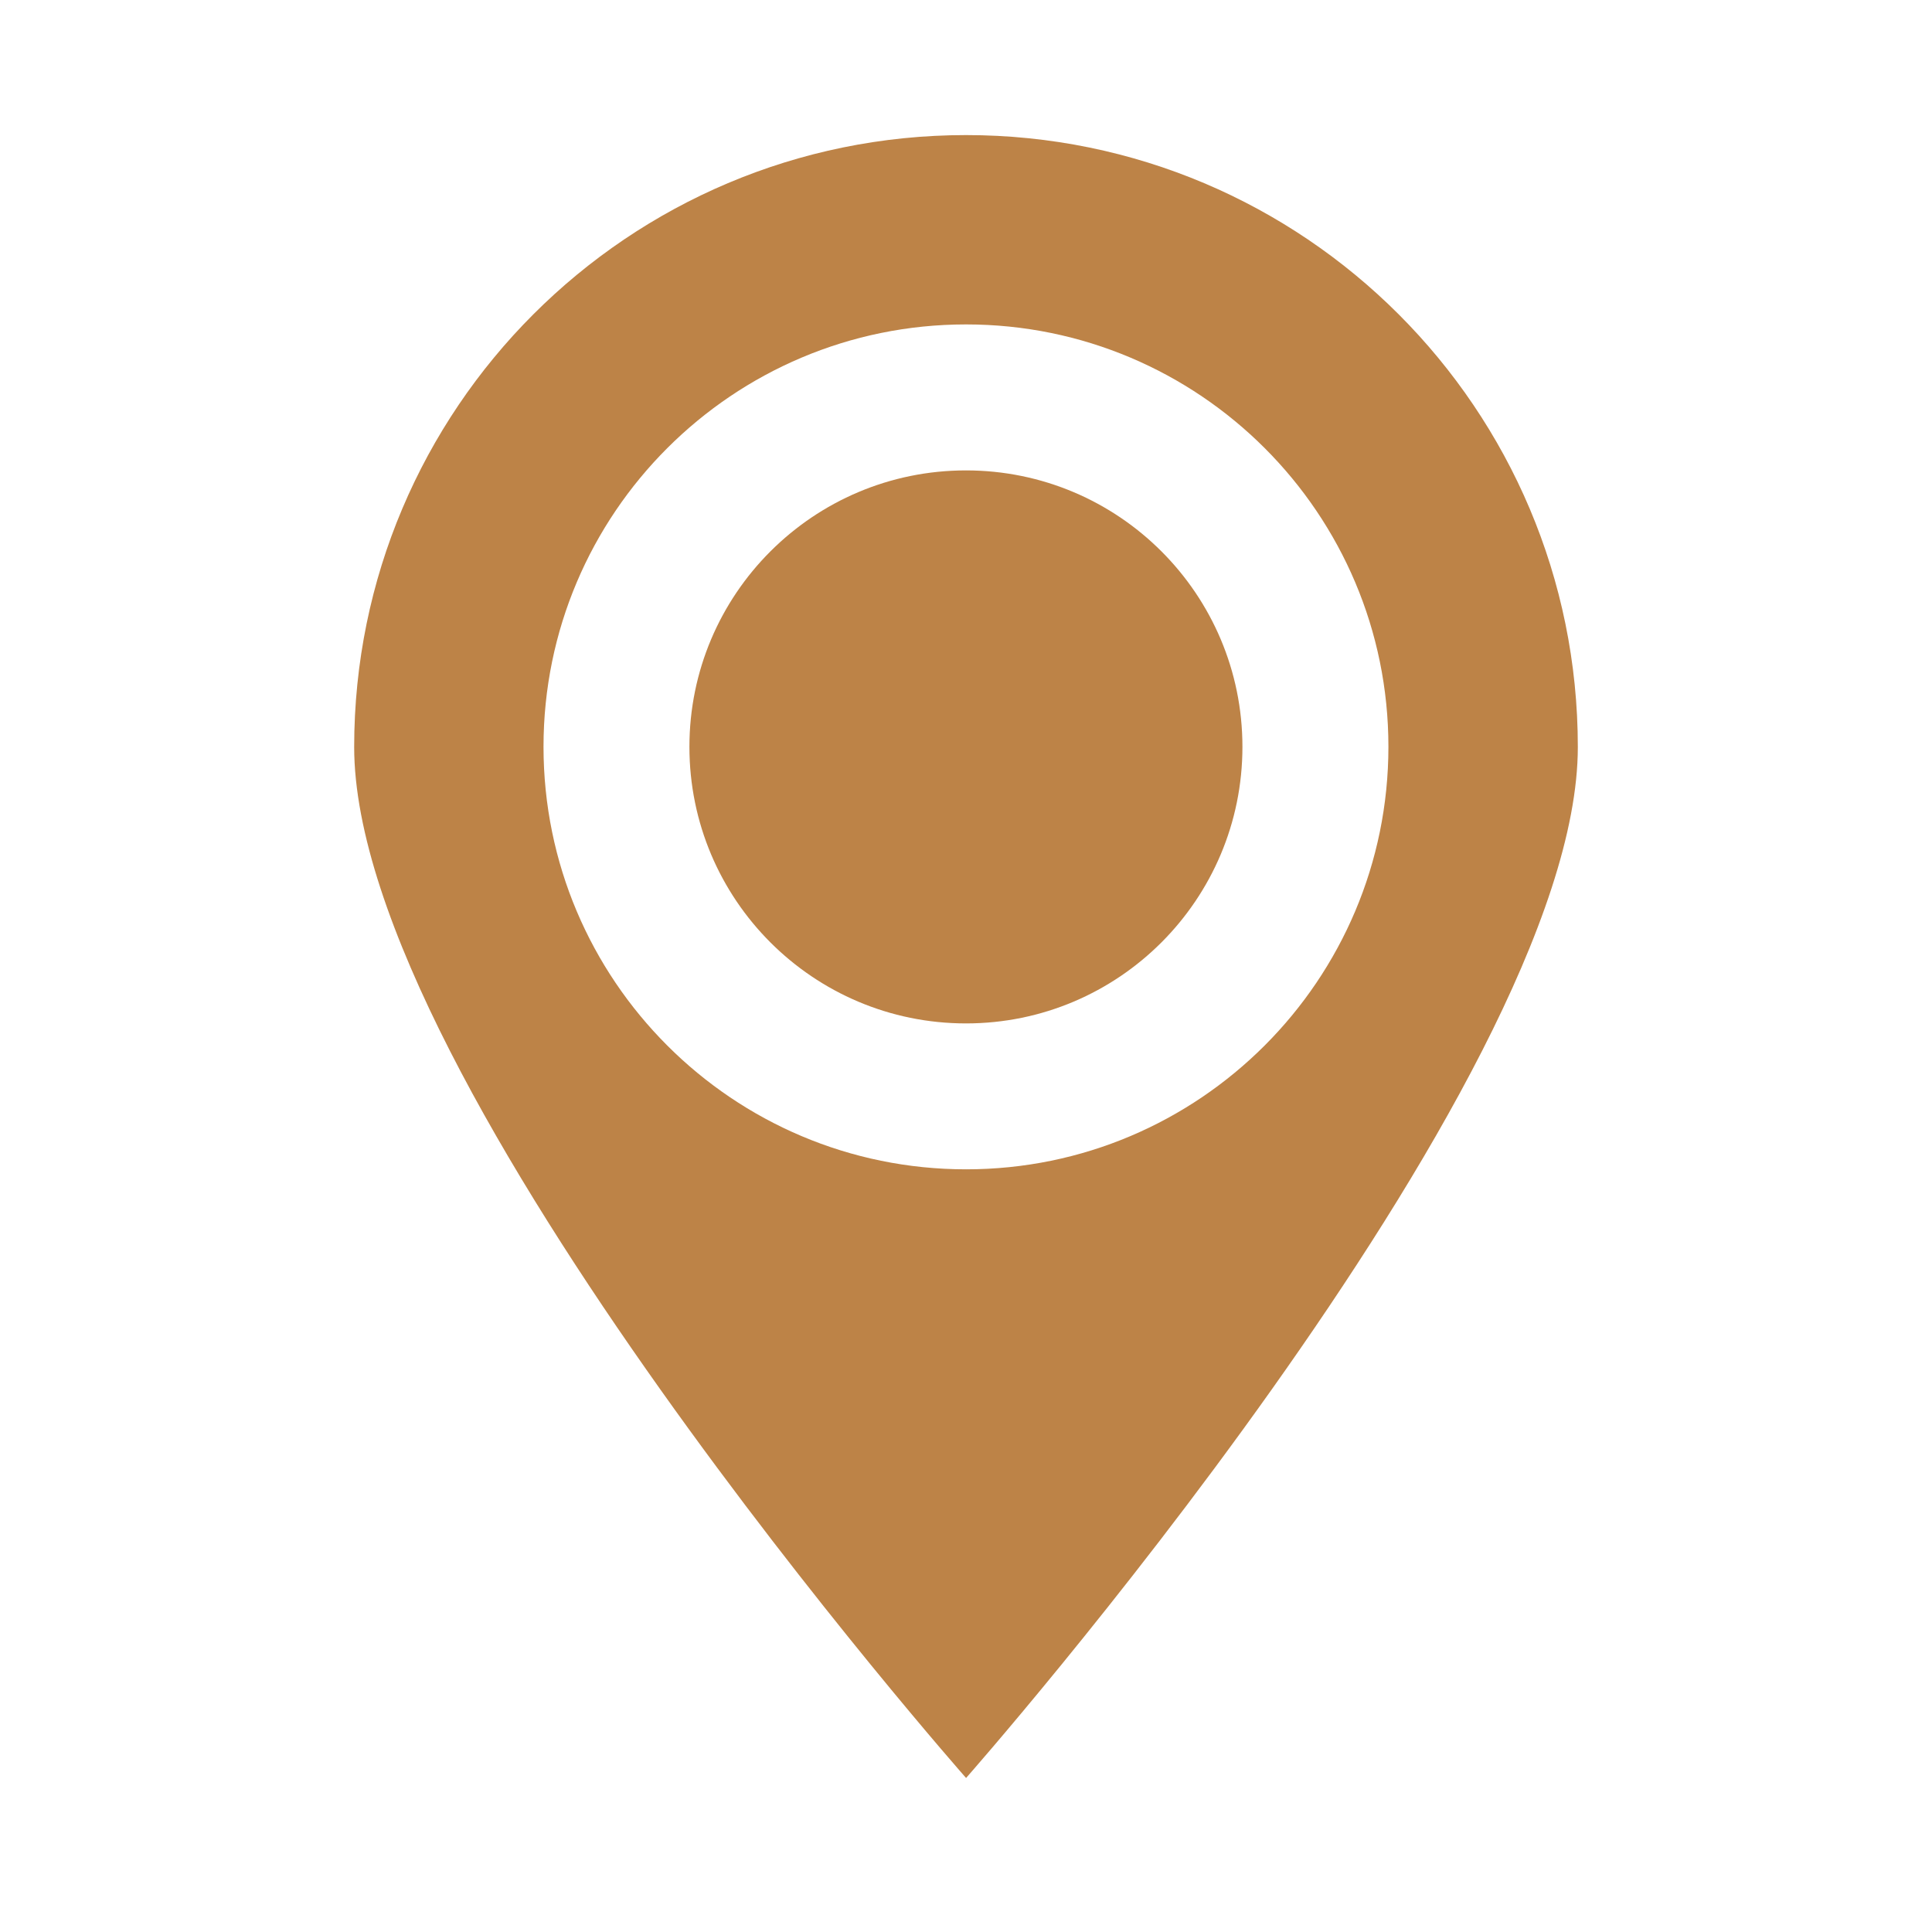 <?xml version="1.0" encoding="utf-8"?>
<!-- Generator: Adobe Illustrator 17.0.0, SVG Export Plug-In . SVG Version: 6.00 Build 0)  -->
<!DOCTYPE svg PUBLIC "-//W3C//DTD SVG 1.1//EN" "http://www.w3.org/Graphics/SVG/1.1/DTD/svg11.dtd">
<svg version="1.1" id="Layer_1" xmlns="http://www.w3.org/2000/svg" xmlns:xlink="http://www.w3.org/1999/xlink" x="0px" y="0px"
	 width="25px" height="25px" viewBox="0 0 25 25" enable-background="new 0 0 25 25" xml:space="preserve">
<g display="none">
	<g display="inline">
		<path fill="#BD8347" d="M9.938,14.588c1.773,1.759,3.825,3.442,4.63,2.63c1.155-1.163,1.866-2.174,4.425-0.132
			s0.605,3.417-0.513,4.544c-1.289,1.299-6.119,0.091-10.906-4.66C2.787,12.217,1.542,7.397,2.833,6.098
			C3.95,4.971,5.31,3.007,7.37,5.552c2.063,2.544,1.057,3.262-0.096,4.423C6.467,10.787,8.164,12.828,9.938,14.588L9.938,14.588z
			 M12.508,6.189c0,0-0.534-0.084-0.909,0.291c-0.385,0.386-0.402,1.05,0.005,1.457c0.24,0.238,0.58,0.291,0.58,0.291
			c0.66,0.123,1.653,0.333,2.713,1.39c1.057,1.058,1.267,2.053,1.39,2.713c0,0,0.05,0.338,0.291,0.58
			c0.407,0.407,1.071,0.39,1.455,0.005c0.375-0.375,0.293-0.91,0.293-0.91c-0.21-1.336-0.859-2.734-1.972-3.846
			C15.242,7.048,13.845,6.401,12.508,6.189L12.508,6.189z M17.527,6.989c1.939,1.939,2.767,4.142,2.498,5.926
			c0,0-0.094,0.564,0.276,0.933c0.415,0.417,1.072,0.392,1.462,0.003c0.25-0.25,0.306-0.657,0.306-0.657
			c0.222-1.541-0.059-4.643-3.081-7.667c-3.023-3.022-6.126-3.302-7.666-3.08c0,0-0.407,0.054-0.657,0.306
			c-0.39,0.388-0.413,1.045,0.002,1.462C11.035,4.584,11.6,4.491,11.6,4.491C13.384,4.222,15.587,5.05,17.527,6.989L17.527,6.989z"
			/>
	</g>
</g>
<g>
	<path fill="#BD8347" d="M16.077,9.664c0,1.977-1.602,3.579-3.577,3.579c-1.977,0-3.579-1.602-3.579-3.579
		c0-1.975,1.602-3.577,3.579-3.577C14.476,6.087,16.077,7.689,16.077,9.664L16.077,9.664z"/>
	<path fill="#BD8347" d="M12.501,23.007c0,0,7.916-8.97,7.916-13.341c0-4.373-3.544-7.918-7.916-7.918
		c-4.373,0-7.918,3.544-7.918,7.918C4.583,14.037,12.501,23.007,12.501,23.007L12.501,23.007z M12.501,4.198
		c3.018,0,5.465,2.447,5.465,5.465s-2.448,5.468-5.465,5.468c-3.019,0-5.468-2.448-5.468-5.468
		C7.033,6.645,9.481,4.198,12.501,4.198L12.501,4.198z"/>
</g>
<g display="none">
	<g display="inline">
		<defs>
			<rect id="SVGID_1_" x="0.655" y="7.023" width="22.514" height="11.874"/>
		</defs>
		<clipPath id="SVGID_2_">
			<use xlink:href="#SVGID_1_"  overflow="visible"/>
		</clipPath>
		<path clip-path="url(#SVGID_2_)" fill="#BD8347" d="M22.527,7.023H9.978c-0.397,0-0.785,0.378-0.866,0.844L7.328,18.053
			c-0.081,0.466,0.174,0.844,0.571,0.844h12.549c0.397,0,0.785-0.378,0.866-0.844l1.784-10.186
			C23.179,7.401,22.924,7.023,22.527,7.023L22.527,7.023z M21.026,10.432l-5.569,3.153c-0.24,0.136-0.514,0.136-0.706,0
			l-4.465-3.153c-0.324-0.229-0.368-0.762-0.098-1.189c0.181-0.286,0.465-0.464,0.742-0.464c0.122,0,0.238,0.036,0.334,0.104
			l4.15,2.932l5.177-2.932c0.12-0.068,0.248-0.104,0.371-0.104c0.277,0,0.498,0.178,0.579,0.464
			C21.66,9.67,21.429,10.203,21.026,10.432L21.026,10.432z M21.026,10.432"/>
	</g>
	<path display="inline" fill="#BD8347" d="M2.624,9.247h5.407c0.286,0,0.518-0.272,0.518-0.608c0-0.336-0.232-0.608-0.518-0.608
		H2.624c-0.286,0-0.518,0.272-0.518,0.608C2.106,8.975,2.338,9.247,2.624,9.247L2.624,9.247z M2.624,9.247"/>
	<path display="inline" fill="#BD8347" d="M6.581,13.565H1.174c-0.286,0-0.518,0.272-0.518,0.608c0,0.336,0.232,0.608,0.518,0.608
		h5.407c0.286,0,0.518-0.272,0.518-0.608C7.098,13.838,6.866,13.565,6.581,13.565L6.581,13.565z M6.581,13.565"/>
	<path display="inline" fill="#BD8347" d="M7.823,11.371c0-0.336-0.232-0.608-0.518-0.608H4.074c-0.286,0-0.518,0.272-0.518,0.608
		c0,0.336,0.232,0.608,0.518,0.608h3.232C7.592,11.979,7.823,11.707,7.823,11.371L7.823,11.371z M7.823,11.371"/>
	<path display="inline" fill="#BD8347" d="M5.855,16.297H4.128c-0.286,0-0.518,0.272-0.518,0.608c0,0.336,0.232,0.608,0.518,0.608
		h1.727c0.286,0,0.518-0.273,0.518-0.608C6.373,16.569,6.141,16.297,5.855,16.297L5.855,16.297z M5.855,16.297"/>
</g>
</svg>
